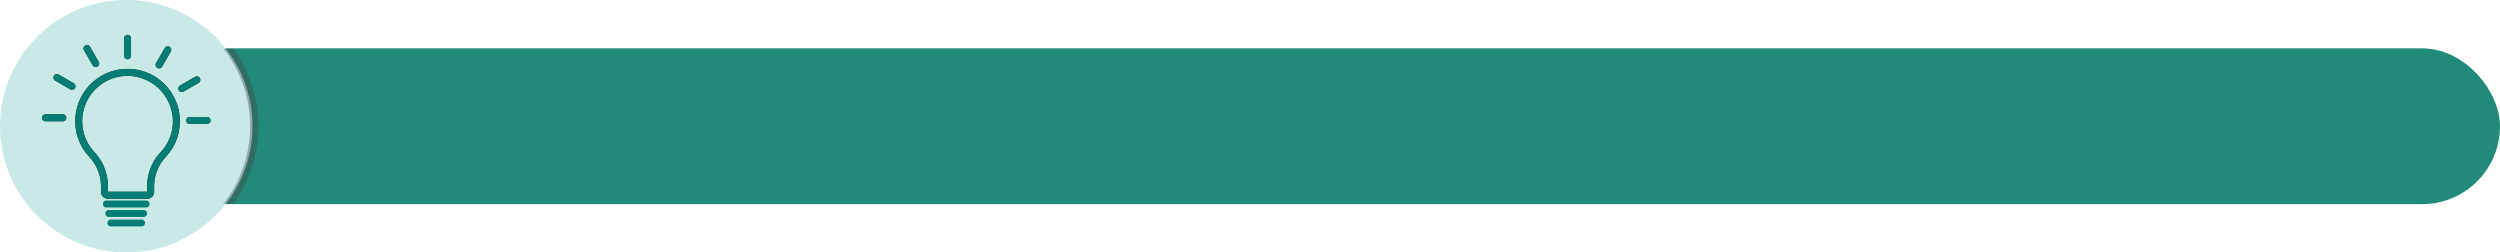 <svg xmlns="http://www.w3.org/2000/svg" xmlns:xlink="http://www.w3.org/1999/xlink" width="939.916" height="94.93" viewBox="0 0 939.916 94.93">
  <defs>
    <clipPath id="clip-path">
      <rect id="Rectangle_867" data-name="Rectangle 867" width="13.099" height="58.224" fill="none"/>
    </clipPath>
  </defs>
  <g id="Group_1048" data-name="Group 1048" transform="translate(-541.084 -2456.495)">
    <rect id="Rectangle_872" data-name="Rectangle 872" width="887.823" height="58.573" rx="29.287" transform="translate(593.177 2474.673)" fill="#228a78"/>
    <g id="Group_1045" data-name="Group 1045" transform="translate(541.084 2456.495)">
      <g id="Group_1047" data-name="Group 1047" transform="translate(0 0)">
        <g id="Group_1043" data-name="Group 1043" transform="translate(0 0)">
          <g id="Group_1046" data-name="Group 1046">
            <path id="Path_2518" data-name="Path 2518" d="M94.93,47.469a47.461,47.461,0,1,1-9.974-29.112A47.262,47.262,0,0,1,94.93,47.469" transform="translate(0 -0.004)" fill="#c8e9e6"/>
            <path id="Path_2519" data-name="Path 2519" d="M435.666,422.759H420.778a2.548,2.548,0,0,1-2.546-2.546v-2.153a16.162,16.162,0,0,0-4.394-11.035,19.655,19.655,0,1,1,28.759.009,16.133,16.133,0,0,0-4.386,11.026v2.153a2.549,2.549,0,0,1-2.546,2.546m-14.829-2.6h14.77v-2.094a18.729,18.729,0,0,1,5.086-12.8,16.977,16.977,0,0,0,4.579-11.8,17.151,17.151,0,0,0-16.8-16.871,17.049,17.049,0,0,0-12.732,28.666,18.758,18.758,0,0,1,5.093,12.81Z" transform="translate(-380.262 -348.07)" fill="#100c00"/>
            <path id="Path_2520" data-name="Path 2520" d="M574.6,1090.924H559.639a1.3,1.3,0,0,1,0-2.6H574.6a1.3,1.3,0,1,1,0,2.6" transform="translate(-519.656 -1012.922)" fill="#047e75"/>
            <path id="Path_2521" data-name="Path 2521" d="M586.314,1142.364H573.233a1.3,1.3,0,0,1,0-2.6h13.081a1.3,1.3,0,0,1,0,2.6" transform="translate(-532.308 -1060.798)" fill="#047e75"/>
            <path id="Path_2522" data-name="Path 2522" d="M596,1193.8H584.482a1.3,1.3,0,0,1,0-2.6H596a1.3,1.3,0,0,1,0,2.6" transform="translate(-542.778 -1108.675)" fill="#047e75"/>
            <path id="Path_2523" data-name="Path 2523" d="M674.782,198.431a1.3,1.3,0,0,1-1.3-1.3v-6.537a1.3,1.3,0,0,1,2.6,0v6.537a1.3,1.3,0,0,1-1.3,1.3" transform="translate(-626.822 -176.176)" fill="#100c00"/>
            <path id="Path_2524" data-name="Path 2524" d="M457.894,252.714a1.3,1.3,0,0,1-1.129-.651L453.5,246.4a1.3,1.3,0,0,1,2.256-1.3l3.269,5.661a1.3,1.3,0,0,1-1.127,1.954" transform="translate(-421.916 -227.513)" fill="#100c00"/>
            <path id="Path_2525" data-name="Path 2525" d="M297.205,408.172a1.3,1.3,0,0,1-.65-.175l-5.661-3.269a1.3,1.3,0,0,1,1.3-2.256l5.661,3.269a1.3,1.3,0,0,1-.652,2.43" transform="translate(-270.135 -374.428)" fill="#100c00"/>
            <path id="Path_2526" data-name="Path 2526" d="M235.78,623.146h-6.537a1.3,1.3,0,0,1,0-2.6h6.537a1.3,1.3,0,0,1,0,2.6" transform="translate(-212.15 -577.551)" fill="#100c00"/>
            <path id="Path_2527" data-name="Path 2527" d="M1018.211,637.434h-6.537a1.3,1.3,0,0,1,0-2.6h6.537a1.3,1.3,0,1,1,0,2.6" transform="translate(-940.375 -590.849)" fill="#100c00"/>
            <path id="Path_2528" data-name="Path 2528" d="M969.152,420.546a1.3,1.3,0,0,1-.652-2.43l5.661-3.269a1.3,1.3,0,0,1,1.3,2.256l-5.661,3.269a1.3,1.3,0,0,1-.65.175" transform="translate(-900.797 -385.945)" fill="#100c00"/>
            <path id="Path_2529" data-name="Path 2529" d="M845.837,259.859a1.3,1.3,0,0,1-1.127-1.954l3.269-5.661a1.3,1.3,0,0,1,2.256,1.3l-3.269,5.661a1.3,1.3,0,0,1-1.129.651" transform="translate(-786.028 -234.163)" fill="#100c00"/>
            <g id="Group_1041" data-name="Group 1041" transform="translate(84.045 18.353)" opacity="0.38" style="mix-blend-mode: multiply;isolation: isolate">
              <g id="Group_1040" data-name="Group 1040">
                <g id="Group_1039" data-name="Group 1039" clip-path="url(#clip-path)">
                  <path id="Path_2531" data-name="Path 2531" d="M1226.238,294.03a49.839,49.839,0,0,1-9.329,29.112h-3.77a47.473,47.473,0,0,0,0-58.225h3.77a49.847,49.847,0,0,1,9.329,29.112" transform="translate(-1213.138 -264.918)" fill="#414042"/>
                </g>
              </g>
            </g>
          </g>
        </g>
      </g>
    </g>
    <path id="Path_2533" data-name="Path 2533" d="M435.666,422.759H420.778a2.548,2.548,0,0,1-2.546-2.546v-2.153a16.162,16.162,0,0,0-4.394-11.035,19.655,19.655,0,1,1,28.759.009,16.133,16.133,0,0,0-4.386,11.026v2.153a2.549,2.549,0,0,1-2.546,2.546m-14.829-2.6h14.77v-2.094a18.729,18.729,0,0,1,5.086-12.8,16.977,16.977,0,0,0,4.579-11.8,17.151,17.151,0,0,0-16.8-16.871,17.049,17.049,0,0,0-12.732,28.666,18.758,18.758,0,0,1,5.093,12.81Z" transform="translate(160.822 2108.425)" fill="#047e75"/>
    <path id="Path_2534" data-name="Path 2534" d="M674.782,198.431a1.3,1.3,0,0,1-1.3-1.3v-6.537a1.3,1.3,0,0,1,2.6,0v6.537a1.3,1.3,0,0,1-1.3,1.3" transform="translate(-85.738 2280.319)" fill="#047e75"/>
    <path id="Path_2535" data-name="Path 2535" d="M457.894,252.714a1.3,1.3,0,0,1-1.129-.651L453.5,246.4a1.3,1.3,0,0,1,2.256-1.3l3.269,5.661a1.3,1.3,0,0,1-1.127,1.954" transform="translate(119.168 2228.982)" fill="#047e75"/>
    <path id="Path_2536" data-name="Path 2536" d="M297.205,408.172a1.3,1.3,0,0,1-.65-.175l-5.661-3.269a1.3,1.3,0,0,1,1.3-2.256l5.661,3.269a1.3,1.3,0,0,1-.652,2.43" transform="translate(270.949 2082.066)" fill="#047e75"/>
    <path id="Path_2537" data-name="Path 2537" d="M235.78,623.146h-6.537a1.3,1.3,0,0,1,0-2.6h6.537a1.3,1.3,0,0,1,0,2.6" transform="translate(328.935 1878.944)" fill="#047e75"/>
    <path id="Path_2538" data-name="Path 2538" d="M1018.211,637.434h-6.537a1.3,1.3,0,0,1,0-2.6h6.537a1.3,1.3,0,1,1,0,2.6" transform="translate(-399.291 1865.646)" fill="#047e75"/>
    <path id="Path_2539" data-name="Path 2539" d="M969.152,420.546a1.3,1.3,0,0,1-.652-2.43l5.661-3.269a1.3,1.3,0,0,1,1.3,2.256l-5.661,3.269a1.3,1.3,0,0,1-.65.175" transform="translate(-359.712 2070.55)" fill="#047e75"/>
    <path id="Path_2540" data-name="Path 2540" d="M845.837,259.859a1.3,1.3,0,0,1-1.127-1.954l3.269-5.661a1.3,1.3,0,0,1,2.256,1.3l-3.269,5.661a1.3,1.3,0,0,1-1.129.651" transform="translate(-244.944 2222.331)" fill="#047e75"/>
  </g>
</svg>
